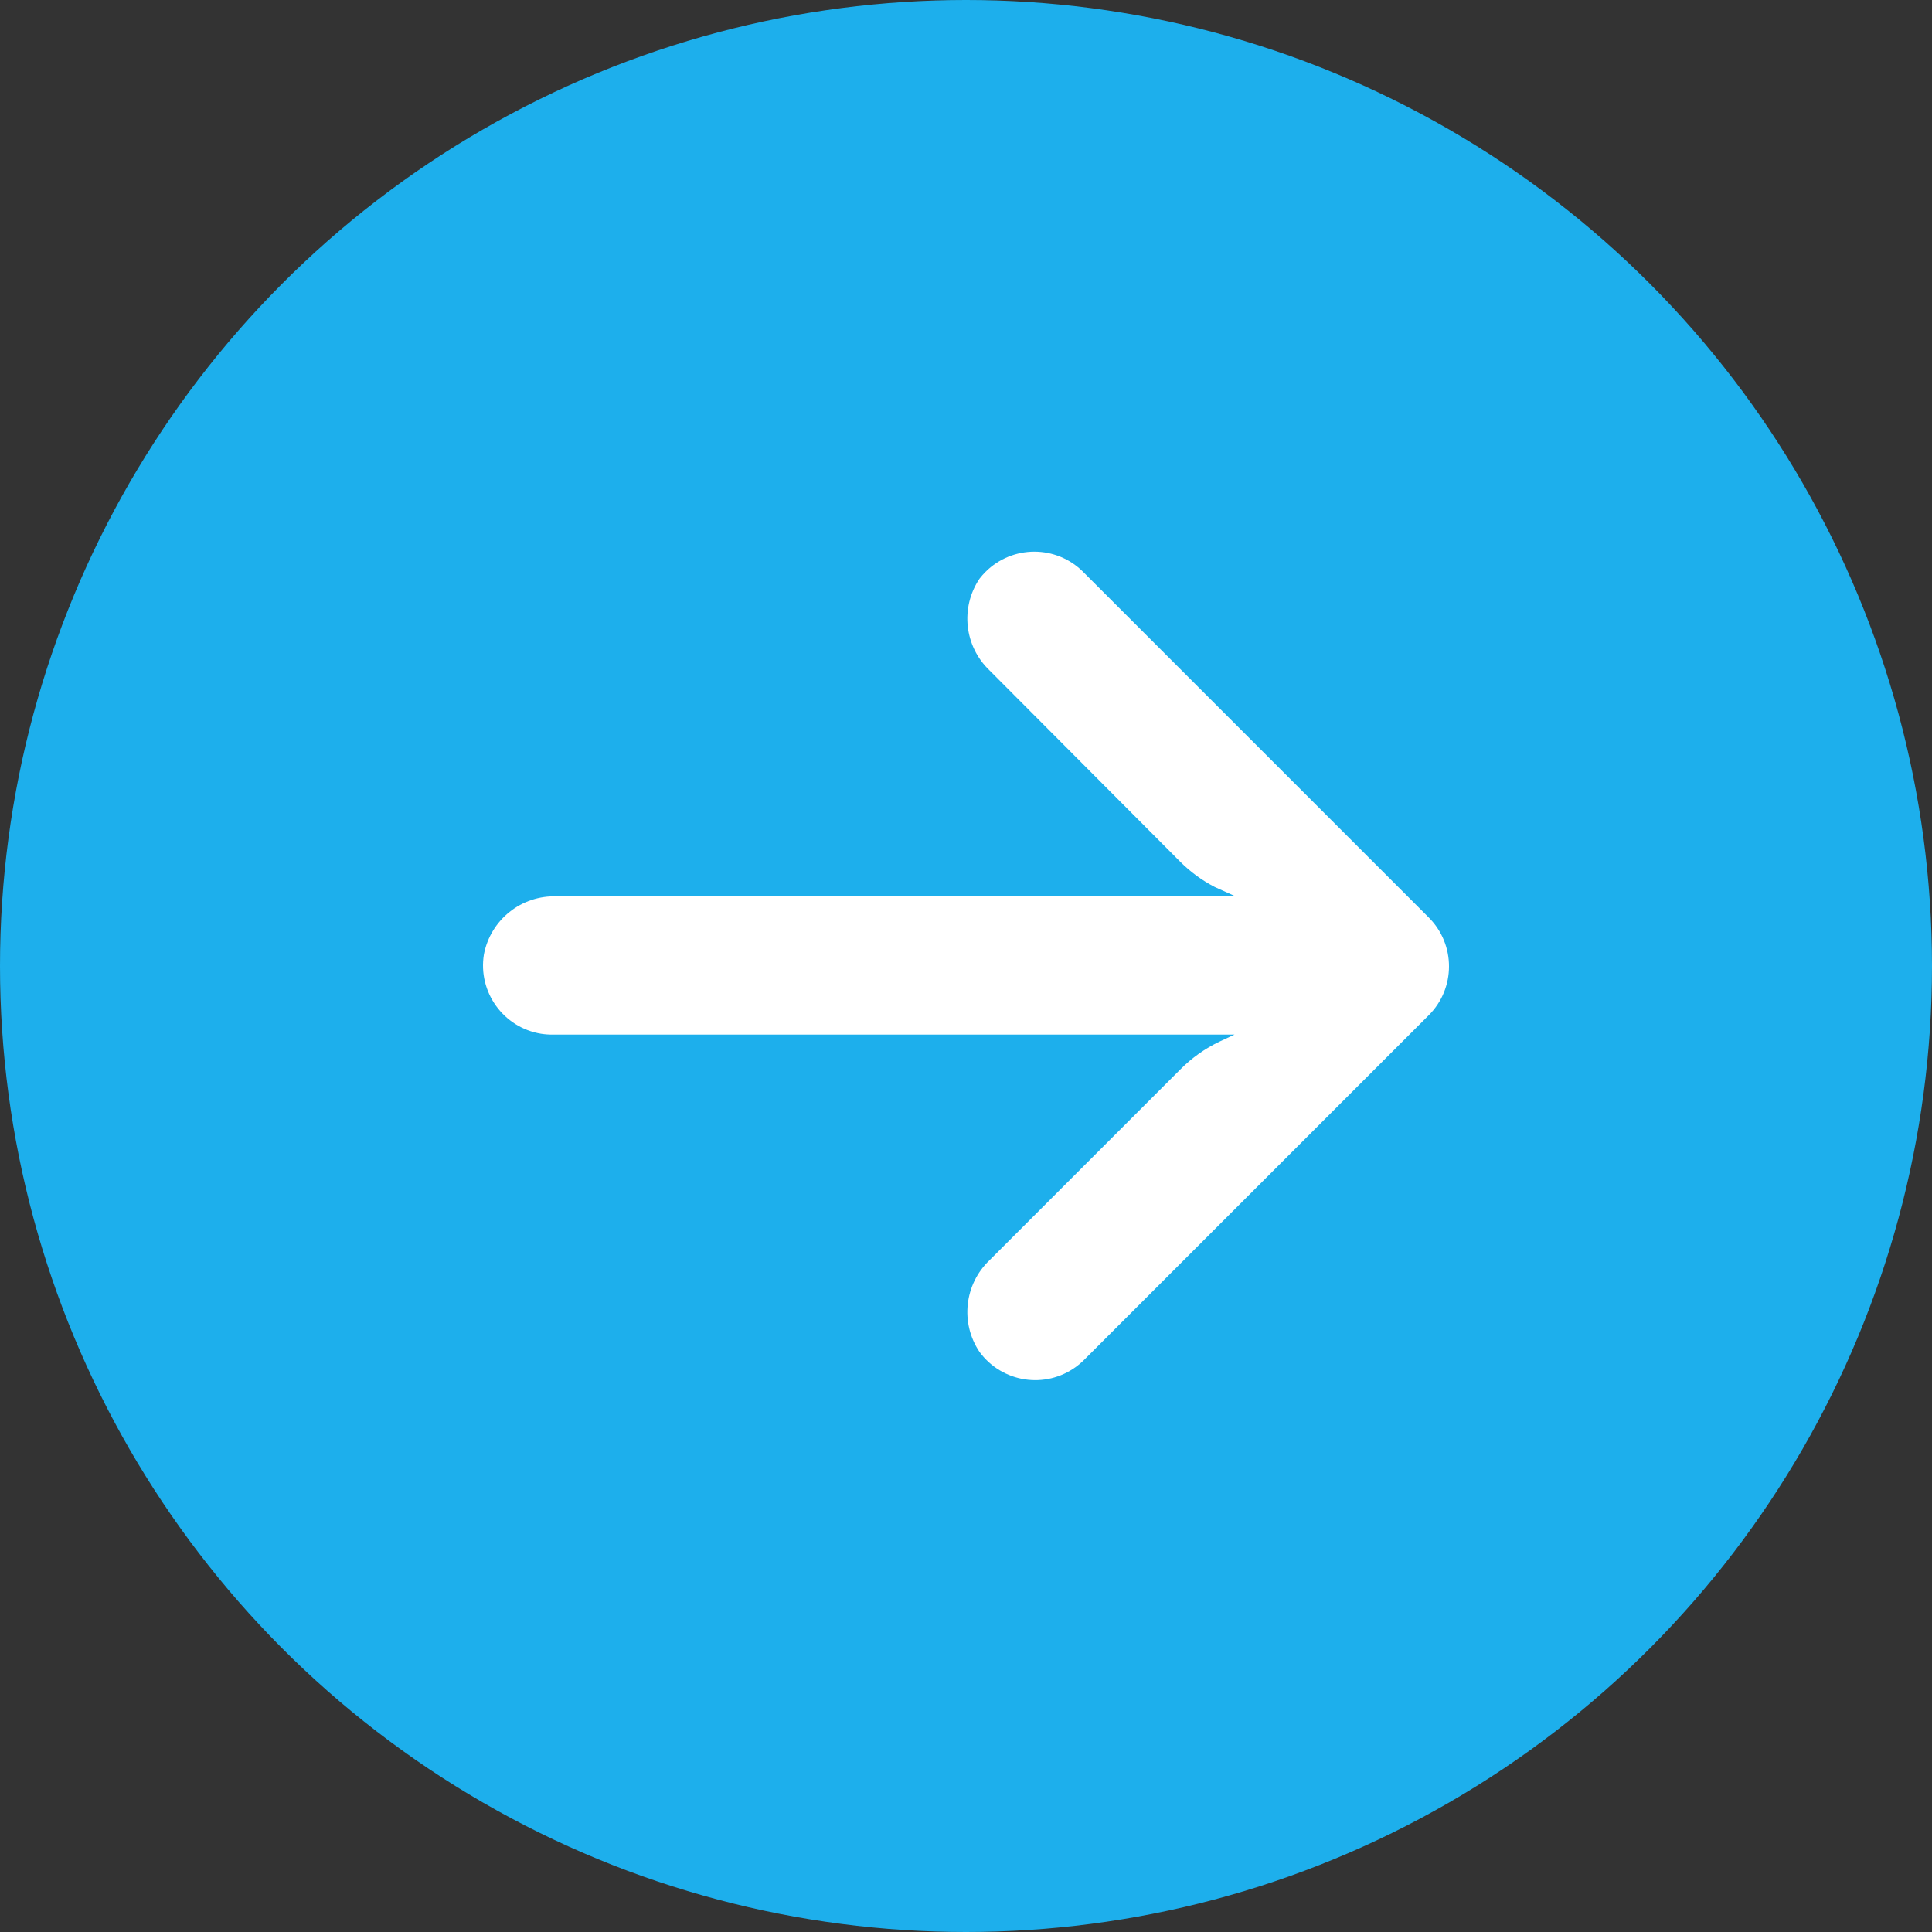<svg width="32" height="32" viewBox="0 0 32 32" fill="none" xmlns="http://www.w3.org/2000/svg">
<rect x="0" y="0" width="32" height="32" fill="#333333" stroke="none"/>
<circle cx="16" cy="16" r="16" fill="#1DAFEC"/>
<g clip-path="url(#clip0)">
<path d="M8.962 17.122C9.027 17.132 9.093 17.137 9.16 17.136L20.447 17.136L20.201 17.251C19.961 17.365 19.742 17.52 19.554 17.709L16.389 20.874C15.972 21.272 15.902 21.912 16.223 22.391C16.597 22.901 17.313 23.012 17.823 22.638C17.864 22.608 17.904 22.575 17.94 22.54L23.664 16.816C24.112 16.369 24.112 15.644 23.665 15.197C23.665 15.196 23.665 15.196 23.664 15.196L17.94 9.472C17.493 9.025 16.768 9.026 16.321 9.474C16.286 9.509 16.253 9.547 16.223 9.586C15.902 10.065 15.972 10.705 16.389 11.103L19.549 14.274C19.717 14.442 19.91 14.583 20.121 14.692L20.465 14.847L9.223 14.847C8.638 14.825 8.125 15.233 8.015 15.808C7.914 16.432 8.338 17.02 8.962 17.122Z" fill="white"/>
</g>
<defs>
<clipPath id="clip0">
<rect width="16" height="16" fill="white" transform="translate(8 8)"/>
</clipPath>
</defs>
</svg>
